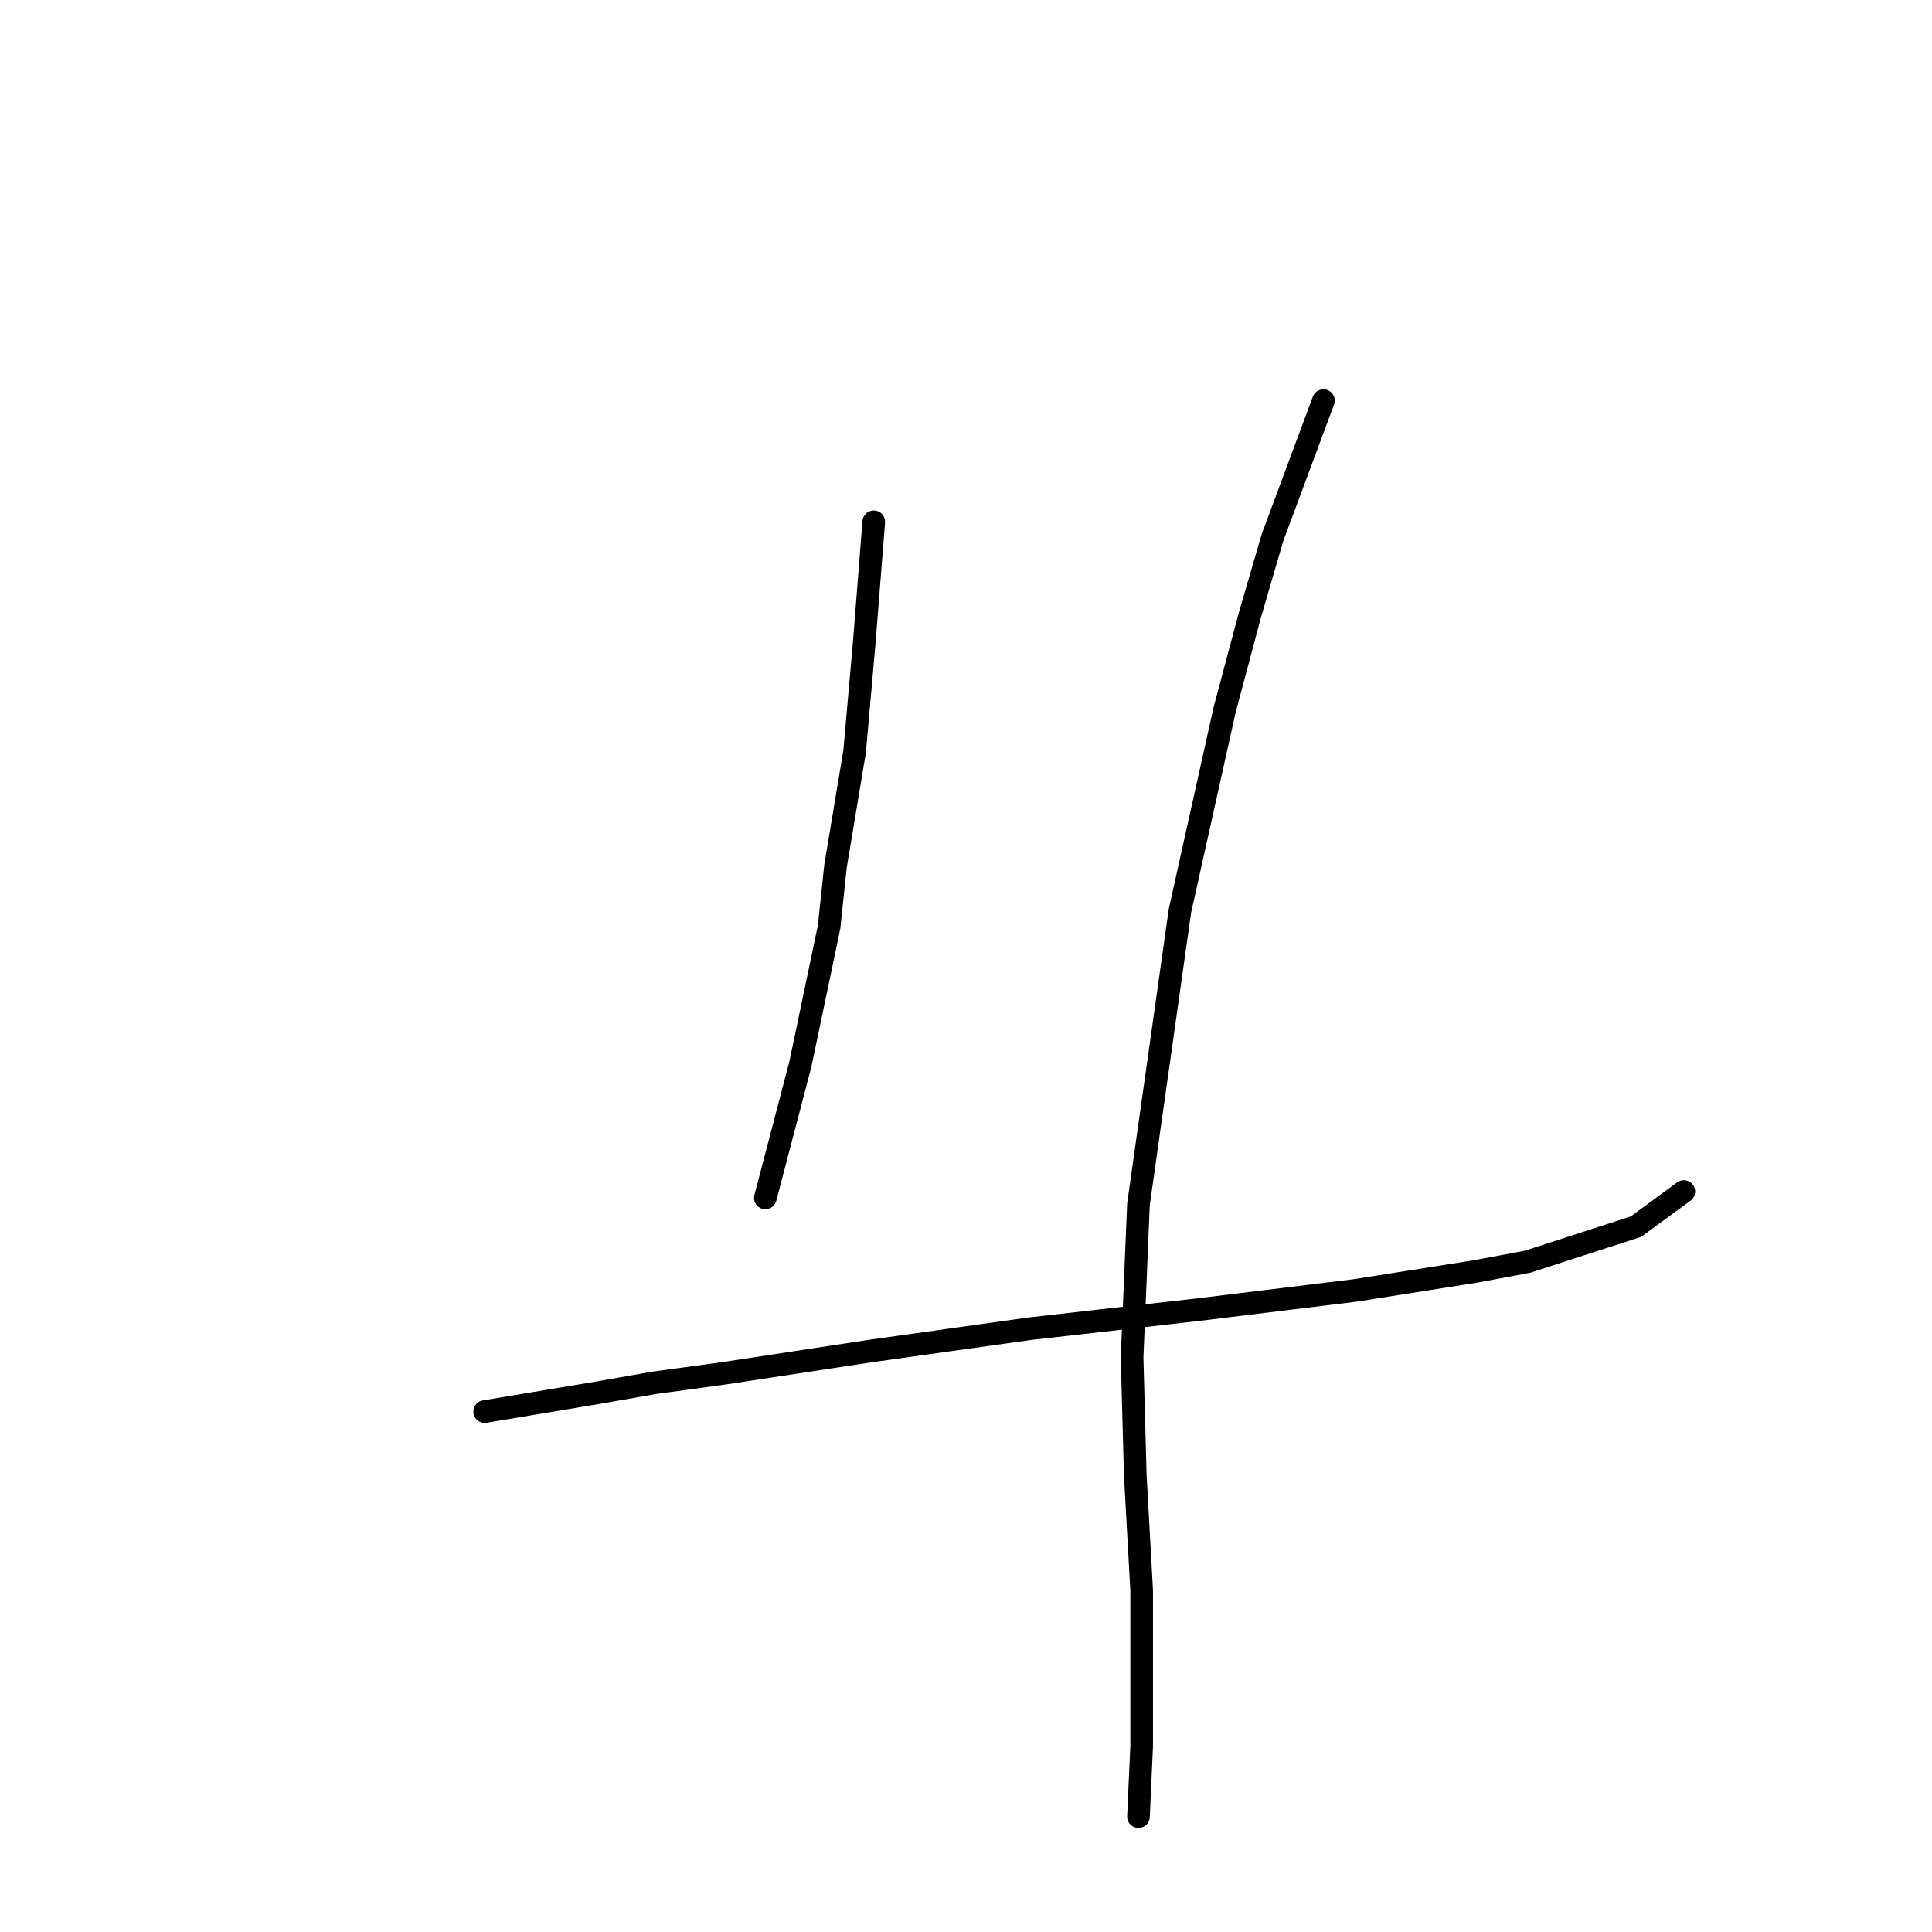 <?xml version="1.0" standalone="no"?>
    <svg width="256" height="256" xmlns="http://www.w3.org/2000/svg" version="1.1">
    <polyline stroke="black" stroke-width="3" stroke-linecap="round" fill="transparent" stroke-linejoin="round" points="115.779 69.143 114.511 85.202 113.243 99.57 110.708 114.783 109.863 122.812 106.059 140.983 101.411 158.732 101.411 158.732 " />
        <polyline stroke="black" stroke-width="3" stroke-linecap="round" fill="transparent" stroke-linejoin="round" points="64.223 187.045 79.437 184.509 86.621 183.242 95.917 181.974 115.356 179.016 136.486 176.058 158.883 173.522 179.589 170.987 195.648 168.451 202.409 167.183 216.777 162.535 223.116 157.886 223.116 157.886 " />
        <polyline stroke="black" stroke-width="3" stroke-linecap="round" fill="transparent" stroke-linejoin="round" points="175.363 53.085 168.602 71.256 165.644 81.398 162.263 94.076 156.347 120.699 150.853 159.577 150.008 179.861 150.431 195.496 151.276 210.71 151.276 231.416 150.853 240.713 150.853 240.713 " />
        </svg>